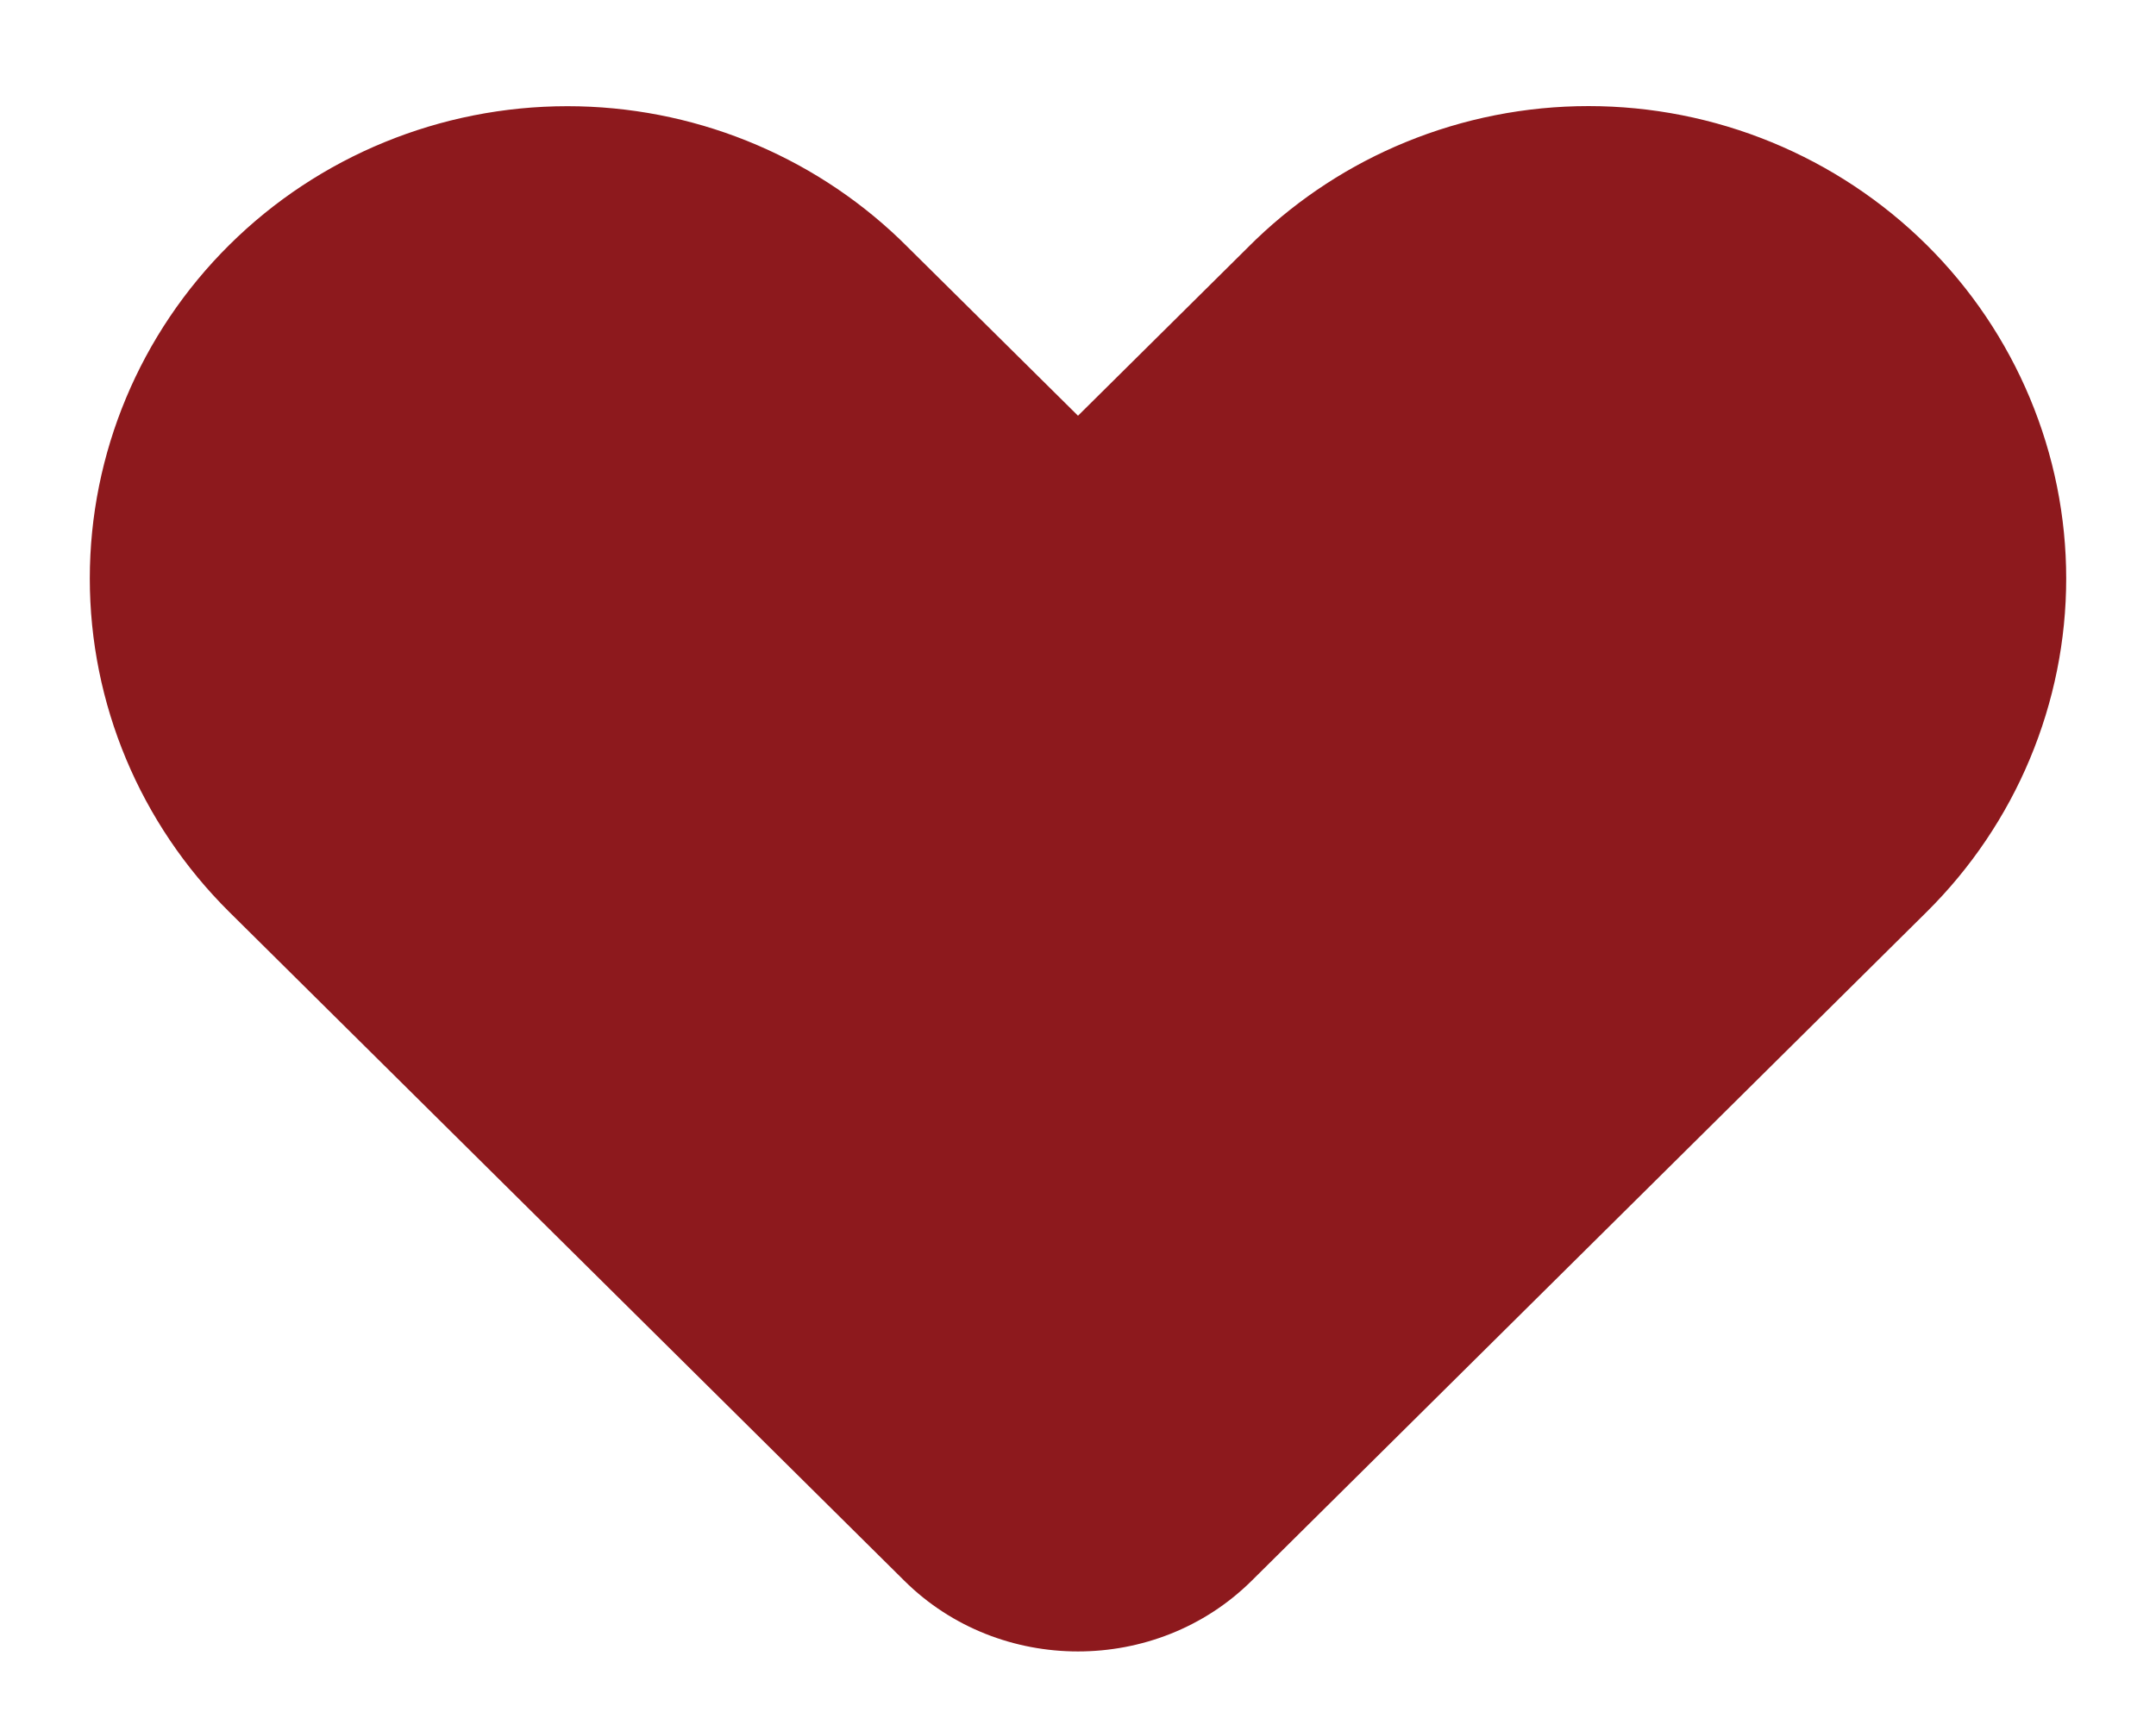 <svg width="20" height="16" viewBox="0 0 20 16" fill="none" xmlns="http://www.w3.org/2000/svg">
<path d="M8.345 2.218C8.363 2.236 8.381 2.253 8.399 2.271L10 3.856L11.6 2.271C11.618 2.253 11.636 2.236 11.654 2.218C12.054 1.836 12.523 1.53 13.038 1.319C13.576 1.098 14.153 0.984 14.736 0.984C15.319 0.984 15.896 1.098 16.434 1.319C16.972 1.54 17.461 1.864 17.872 2.271C18.283 2.678 18.608 3.161 18.83 3.692C19.052 4.223 19.167 4.791 19.167 5.366C19.167 5.94 19.052 6.508 18.83 7.039C18.608 7.57 18.282 8.053 17.871 8.46L11.61 14.663C10.728 15.536 9.271 15.536 8.39 14.663L2.128 8.46C1.298 7.638 0.833 6.525 0.833 5.366C0.833 4.206 1.298 3.093 2.128 2.271C2.958 1.448 4.086 0.985 5.264 0.985C6.416 0.985 7.52 1.429 8.345 2.218Z" fill="#8D191D"/>
</svg>
